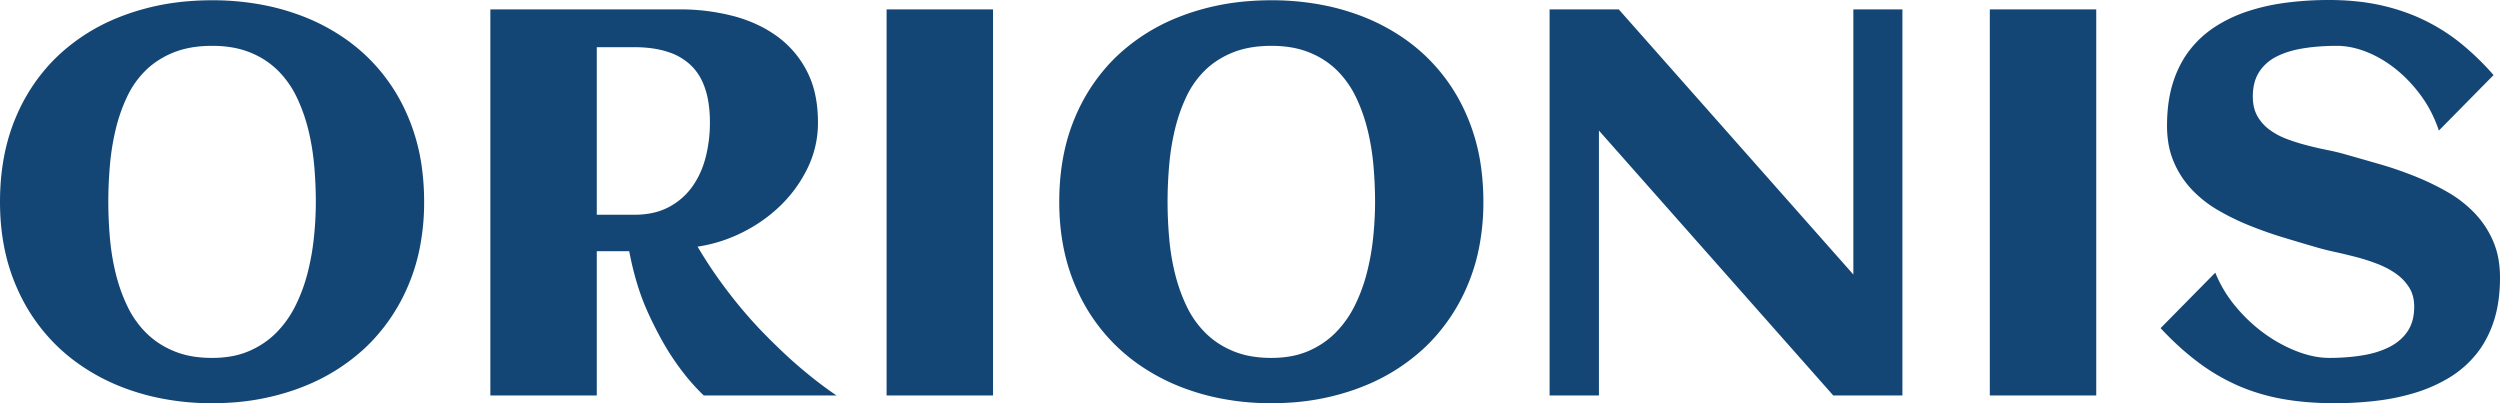 <svg width="1821.292" height="293.753" viewBox="0 0 1821.292 293.753" xmlns="http://www.w3.org/2000/svg"><g id="svgGroup" stroke-linecap="round" fill-rule="evenodd" font-size="9pt" fill="#134675" style="fill:#134675"><path d="M 1164.846 95.118 L 1164.846 288.087 L 1128.908 288.087 L 1128.908 6.837 L 1179.299 6.837 L 1350.197 200.001 L 1350.197 6.837 L 1385.939 6.837 L 1385.939 288.087 L 1335.549 288.087 L 1164.846 95.118 Z M 1574.025 239.063 L 1613.869 198.633 A 93.138 93.138 0 0 0 1628.908 223.536 A 115.082 115.082 0 0 0 1648.483 242.127 A 107.22 107.22 0 0 0 1649.904 243.165 A 105.753 105.753 0 0 0 1670.191 254.667 A 97.097 97.097 0 0 0 1673.635 256.055 A 76.067 76.067 0 0 0 1685.234 259.497 A 57.229 57.229 0 0 0 1696.877 260.743 A 159.199 159.199 0 0 0 1713.123 259.944 A 133.875 133.875 0 0 0 1721.096 258.887 Q 1732.424 257.032 1740.822 252.735 A 36.623 36.623 0 0 0 1749.522 246.634 A 32.095 32.095 0 0 0 1754.006 241.309 A 27.224 27.224 0 0 0 1757.939 231.859 Q 1758.738 228.213 1758.788 224.002 A 47.594 47.594 0 0 0 1758.791 223.438 A 30.304 30.304 0 0 0 1758.036 216.513 A 23.062 23.062 0 0 0 1755.08 209.376 Q 1751.369 203.516 1745.412 199.317 A 58.954 58.954 0 0 0 1736.437 194.143 A 70.341 70.341 0 0 0 1731.838 192.188 A 143.632 143.632 0 0 0 1716.311 187.208 A 408.656 408.656 0 0 0 1700.783 183.497 Q 1693.166 181.837 1687.307 180.079 A 1597.078 1597.078 0 0 1 1669.472 174.824 A 1814.496 1814.496 0 0 1 1663.283 172.95 A 298.117 298.117 0 0 1 1638.674 164.258 Q 1626.564 159.376 1615.725 153.028 A 85.178 85.178 0 0 1 1596.682 137.989 A 67.901 67.901 0 0 1 1583.596 117.872 A 59.529 59.529 0 0 1 1579.519 103.099 A 78.814 78.814 0 0 1 1578.713 91.602 Q 1578.713 73.829 1583.107 60.059 A 80.248 80.248 0 0 1 1589.96 44.349 A 68.319 68.319 0 0 1 1595.51 36.133 Q 1603.518 25.977 1614.455 19.044 A 103.355 103.355 0 0 1 1636.851 8.446 A 114.929 114.929 0 0 1 1638.479 7.911 A 150.344 150.344 0 0 1 1660.839 2.634 A 170.074 170.074 0 0 1 1666.311 1.856 A 241.519 241.519 0 0 1 1696.486 0.001 A 197.402 197.402 0 0 1 1717.824 1.103 A 151.817 151.817 0 0 1 1734.865 3.907 Q 1752.15 7.813 1766.799 15.04 Q 1781.447 22.266 1793.654 32.325 A 195.451 195.451 0 0 1 1816.604 54.688 L 1776.76 95.118 Q 1772.072 81.055 1763.772 69.727 A 103.761 103.761 0 0 0 1749.669 53.994 A 93.318 93.318 0 0 0 1745.314 50.294 A 85.514 85.514 0 0 0 1729.531 40.223 A 76.475 76.475 0 0 0 1724.025 37.794 Q 1712.893 33.399 1702.541 33.399 A 171.005 171.005 0 0 0 1688.06 33.986 A 134.346 134.346 0 0 0 1677.736 35.255 Q 1666.989 37.015 1659.142 40.885 A 47.484 47.484 0 0 0 1658.303 41.309 A 33.517 33.517 0 0 0 1649.674 47.609 A 30.189 30.189 0 0 0 1645.705 52.637 Q 1641.336 59.571 1641.216 69.739 A 48.871 48.871 0 0 0 1641.213 70.313 A 35.56 35.56 0 0 0 1641.761 76.718 Q 1642.562 81.092 1644.533 84.571 A 31.658 31.658 0 0 0 1653.42 94.532 A 50.471 50.471 0 0 0 1663.432 100.23 A 57.958 57.958 0 0 0 1666.018 101.27 Q 1673.049 103.907 1680.568 105.86 A 268.567 268.567 0 0 0 1695.412 109.278 A 184.273 184.273 0 0 1 1702.419 110.816 A 142.916 142.916 0 0 1 1708.791 112.501 A 5672.512 5672.512 0 0 1 1720.803 115.919 A 6555.66 6555.66 0 0 1 1733.4 119.532 A 271.413 271.413 0 0 1 1758.791 128.223 Q 1771.291 133.204 1782.619 139.649 A 88.194 88.194 0 0 1 1802.407 154.842 A 83.54 83.54 0 0 1 1802.541 154.981 A 68.934 68.934 0 0 1 1816.213 175.489 A 59.73 59.73 0 0 1 1820.516 190.921 A 78.358 78.358 0 0 1 1821.291 202.149 A 122.078 122.078 0 0 1 1820.299 218.107 Q 1819.157 226.759 1816.701 234.18 A 79.436 79.436 0 0 1 1809.514 250.065 A 68.037 68.037 0 0 1 1803.811 258.204 A 75.591 75.591 0 0 1 1784.182 275.196 A 109.685 109.685 0 0 1 1760.309 285.874 A 121.326 121.326 0 0 1 1759.475 286.133 A 158.047 158.047 0 0 1 1735.096 291.485 A 177.332 177.332 0 0 1 1731.154 291.993 A 259.732 259.732 0 0 1 1700.783 293.751 A 239.408 239.408 0 0 1 1678.92 292.793 A 190.563 190.563 0 0 1 1663.283 290.723 A 144.931 144.931 0 0 1 1632.859 281.957 A 134.979 134.979 0 0 1 1630.959 281.153 A 146.297 146.297 0 0 1 1601.857 264.258 A 188.787 188.787 0 0 1 1585.309 250.382 A 238.809 238.809 0 0 1 1574.025 239.063 Z M 434.768 183.008 L 434.768 288.087 L 357.229 288.087 L 357.229 6.837 L 495.51 6.837 A 153.281 153.281 0 0 1 533.205 11.426 A 100.234 100.234 0 0 1 555.957 20.102 A 88.42 88.42 0 0 1 565.334 25.88 A 72.09 72.09 0 0 1 587.6 51.368 A 68.013 68.013 0 0 1 594.077 69.844 Q 595.9 78.821 595.9 89.258 A 74.933 74.933 0 0 1 588.576 121.973 Q 581.252 137.305 569.045 149.317 Q 556.838 161.329 541.018 169.239 A 109.005 109.005 0 0 1 508.205 179.688 Q 515.822 192.579 524.123 204.102 Q 532.424 215.626 540.92 225.684 A 333.993 333.993 0 0 0 553.346 239.615 A 288.501 288.501 0 0 0 557.814 244.239 Q 566.213 252.735 573.83 259.766 Q 591.799 276.173 609.377 288.087 L 512.697 288.087 A 146.363 146.363 0 0 1 499.194 273.283 A 184.849 184.849 0 0 1 490.432 261.329 Q 481.447 248.048 472.365 228.419 A 169.408 169.408 0 0 1 463.901 205.827 A 226.972 226.972 0 0 1 458.4 183.008 L 434.768 183.008 Z M 305.482 182.226 A 169.617 169.617 0 0 0 308.986 147.071 A 184.292 184.292 0 0 0 307.485 123.169 A 143.643 143.643 0 0 0 297.365 85.255 A 150.568 150.568 0 0 0 296.444 83.139 A 130.827 130.827 0 0 0 265.139 39.161 A 133.629 133.629 0 0 0 254.001 30.027 A 146.019 146.019 0 0 0 216.213 10.255 A 167.017 167.017 0 0 0 195.202 4.324 A 194.352 194.352 0 0 0 154.494 0.196 A 209.91 209.91 0 0 0 138.112 0.825 A 175.872 175.872 0 0 0 92.775 10.255 A 162.486 162.486 0 0 0 86.673 12.56 A 139.971 139.971 0 0 0 43.85 39.161 A 126.396 126.396 0 0 0 37.032 45.888 A 133.252 133.252 0 0 0 11.623 85.255 Q 0.002 112.501 0.002 147.071 Q 0.002 181.055 11.721 208.301 A 151.582 151.582 0 0 0 12.462 209.996 A 132.413 132.413 0 0 0 44.143 254.493 A 135.503 135.503 0 0 0 54.266 262.891 A 146.887 146.887 0 0 0 93.166 283.594 A 165.96 165.96 0 0 0 111.44 288.977 A 188.69 188.69 0 0 0 154.494 293.751 A 205.754 205.754 0 0 0 167.71 293.332 A 175.13 175.13 0 0 0 215.822 283.594 A 163.763 163.763 0 0 0 221.065 281.613 A 141.763 141.763 0 0 0 264.846 254.493 A 128.506 128.506 0 0 0 269.881 249.627 A 134.058 134.058 0 0 0 297.268 208.301 A 138.185 138.185 0 0 0 305.482 182.226 Z M 1077.161 182.226 A 169.617 169.617 0 0 0 1080.666 147.071 A 184.292 184.292 0 0 0 1079.165 123.169 A 143.643 143.643 0 0 0 1069.045 85.255 A 150.568 150.568 0 0 0 1068.123 83.139 A 130.827 130.827 0 0 0 1036.818 39.161 A 133.629 133.629 0 0 0 1025.681 30.027 A 146.019 146.019 0 0 0 987.893 10.255 A 167.017 167.017 0 0 0 966.882 4.324 A 194.352 194.352 0 0 0 926.174 0.196 A 209.91 209.91 0 0 0 909.792 0.825 A 175.872 175.872 0 0 0 864.455 10.255 A 162.486 162.486 0 0 0 858.352 12.56 A 139.971 139.971 0 0 0 815.529 39.161 A 126.396 126.396 0 0 0 808.712 45.888 A 133.252 133.252 0 0 0 783.303 85.255 Q 771.682 112.501 771.682 147.071 Q 771.682 181.055 783.4 208.301 A 151.582 151.582 0 0 0 784.142 209.996 A 132.413 132.413 0 0 0 815.822 254.493 A 135.503 135.503 0 0 0 825.945 262.891 A 146.887 146.887 0 0 0 864.846 283.594 A 165.96 165.96 0 0 0 883.12 288.977 A 188.69 188.69 0 0 0 926.174 293.751 A 205.754 205.754 0 0 0 939.39 293.332 A 175.13 175.13 0 0 0 987.502 283.594 A 163.763 163.763 0 0 0 992.745 281.613 A 141.763 141.763 0 0 0 1036.525 254.493 A 128.506 128.506 0 0 0 1041.561 249.627 A 134.058 134.058 0 0 0 1068.947 208.301 A 138.185 138.185 0 0 0 1077.161 182.226 Z M 723.439 6.837 L 723.439 288.087 L 645.9 288.087 L 645.9 6.837 L 723.439 6.837 Z M 1527.15 6.837 L 1527.15 288.087 L 1449.611 288.087 L 1449.611 6.837 L 1527.15 6.837 Z M 230.08 147.071 Q 230.08 134.18 228.908 120.704 Q 227.736 107.227 224.611 94.532 A 122.108 122.108 0 0 0 216.778 72.101 A 113.474 113.474 0 0 0 216.115 70.704 A 69.558 69.558 0 0 0 202.346 51.27 A 59.905 59.905 0 0 0 185.032 39.435 A 69.705 69.705 0 0 0 182.131 38.184 A 63.027 63.027 0 0 0 168.446 34.45 Q 162.114 33.432 154.957 33.4 A 104.026 104.026 0 0 0 154.494 33.399 Q 139.182 33.399 127.62 37.773 A 55.817 55.817 0 0 0 126.564 38.184 A 64.348 64.348 0 0 0 112.142 46.157 A 56.998 56.998 0 0 0 106.252 51.173 A 66.606 66.606 0 0 0 92.58 70.508 Q 87.307 81.641 84.279 94.239 A 177.042 177.042 0 0 0 80.08 120.411 Q 78.908 133.985 78.908 147.071 Q 78.908 159.962 80.08 173.438 Q 81.252 186.915 84.377 199.512 Q 87.502 212.11 92.873 223.243 A 69.558 69.558 0 0 0 106.643 242.676 A 60.998 60.998 0 0 0 123.602 254.419 A 71.094 71.094 0 0 0 126.857 255.86 A 62.04 62.04 0 0 0 140.542 259.67 Q 147.078 260.743 154.494 260.743 A 80.878 80.878 0 0 0 167.675 259.72 A 58.708 58.708 0 0 0 181.447 255.762 Q 192.971 250.782 201.369 242.286 A 75.533 75.533 0 0 0 215.334 222.559 A 121.022 121.022 0 0 0 224.123 198.731 A 177.693 177.693 0 0 0 228.713 172.852 A 254.953 254.953 0 0 0 230.059 150.208 A 231.277 231.277 0 0 0 230.08 147.071 Z M 1001.76 147.071 Q 1001.76 134.18 1000.588 120.704 Q 999.416 107.227 996.291 94.532 A 122.108 122.108 0 0 0 988.458 72.101 A 113.474 113.474 0 0 0 987.795 70.704 A 69.558 69.558 0 0 0 974.025 51.27 A 59.905 59.905 0 0 0 956.711 39.435 A 69.705 69.705 0 0 0 953.811 38.184 A 63.027 63.027 0 0 0 940.126 34.45 Q 933.794 33.432 926.636 33.4 A 104.026 104.026 0 0 0 926.174 33.399 Q 910.862 33.399 899.299 37.773 A 55.817 55.817 0 0 0 898.244 38.184 A 64.348 64.348 0 0 0 883.822 46.157 A 56.998 56.998 0 0 0 877.932 51.173 A 66.606 66.606 0 0 0 864.26 70.508 Q 858.986 81.641 855.959 94.239 A 177.042 177.042 0 0 0 851.76 120.411 Q 850.588 133.985 850.588 147.071 Q 850.588 159.962 851.76 173.438 Q 852.932 186.915 856.057 199.512 Q 859.182 212.11 864.553 223.243 A 69.558 69.558 0 0 0 878.322 242.676 A 60.998 60.998 0 0 0 895.281 254.419 A 71.094 71.094 0 0 0 898.537 255.86 A 62.04 62.04 0 0 0 912.222 259.67 Q 918.758 260.743 926.174 260.743 A 80.878 80.878 0 0 0 939.355 259.72 A 58.708 58.708 0 0 0 953.127 255.762 Q 964.65 250.782 973.049 242.286 A 75.533 75.533 0 0 0 987.014 222.559 A 121.022 121.022 0 0 0 995.803 198.731 A 177.693 177.693 0 0 0 1000.393 172.852 A 254.953 254.953 0 0 0 1001.738 150.208 A 231.277 231.277 0 0 0 1001.76 147.071 Z M 462.111 34.376 L 434.768 34.376 L 434.768 156.446 L 462.111 156.446 A 64.519 64.519 0 0 0 473.925 155.418 Q 481.135 154.075 487.022 150.978 A 40.766 40.766 0 0 0 487.209 150.88 A 49.005 49.005 0 0 0 504.299 136.036 A 61.955 61.955 0 0 0 512.754 119.136 A 73.024 73.024 0 0 0 514.064 114.649 A 100.619 100.619 0 0 0 517.177 90.914 A 111.972 111.972 0 0 0 517.189 89.258 A 92.208 92.208 0 0 0 516.008 73.955 Q 514.648 65.898 511.726 59.547 A 38.914 38.914 0 0 0 503.42 47.657 A 43.169 43.169 0 0 0 487.01 37.96 Q 476.419 34.376 462.111 34.376 Z" vector-effect="non-scaling-stroke"/></g></svg>